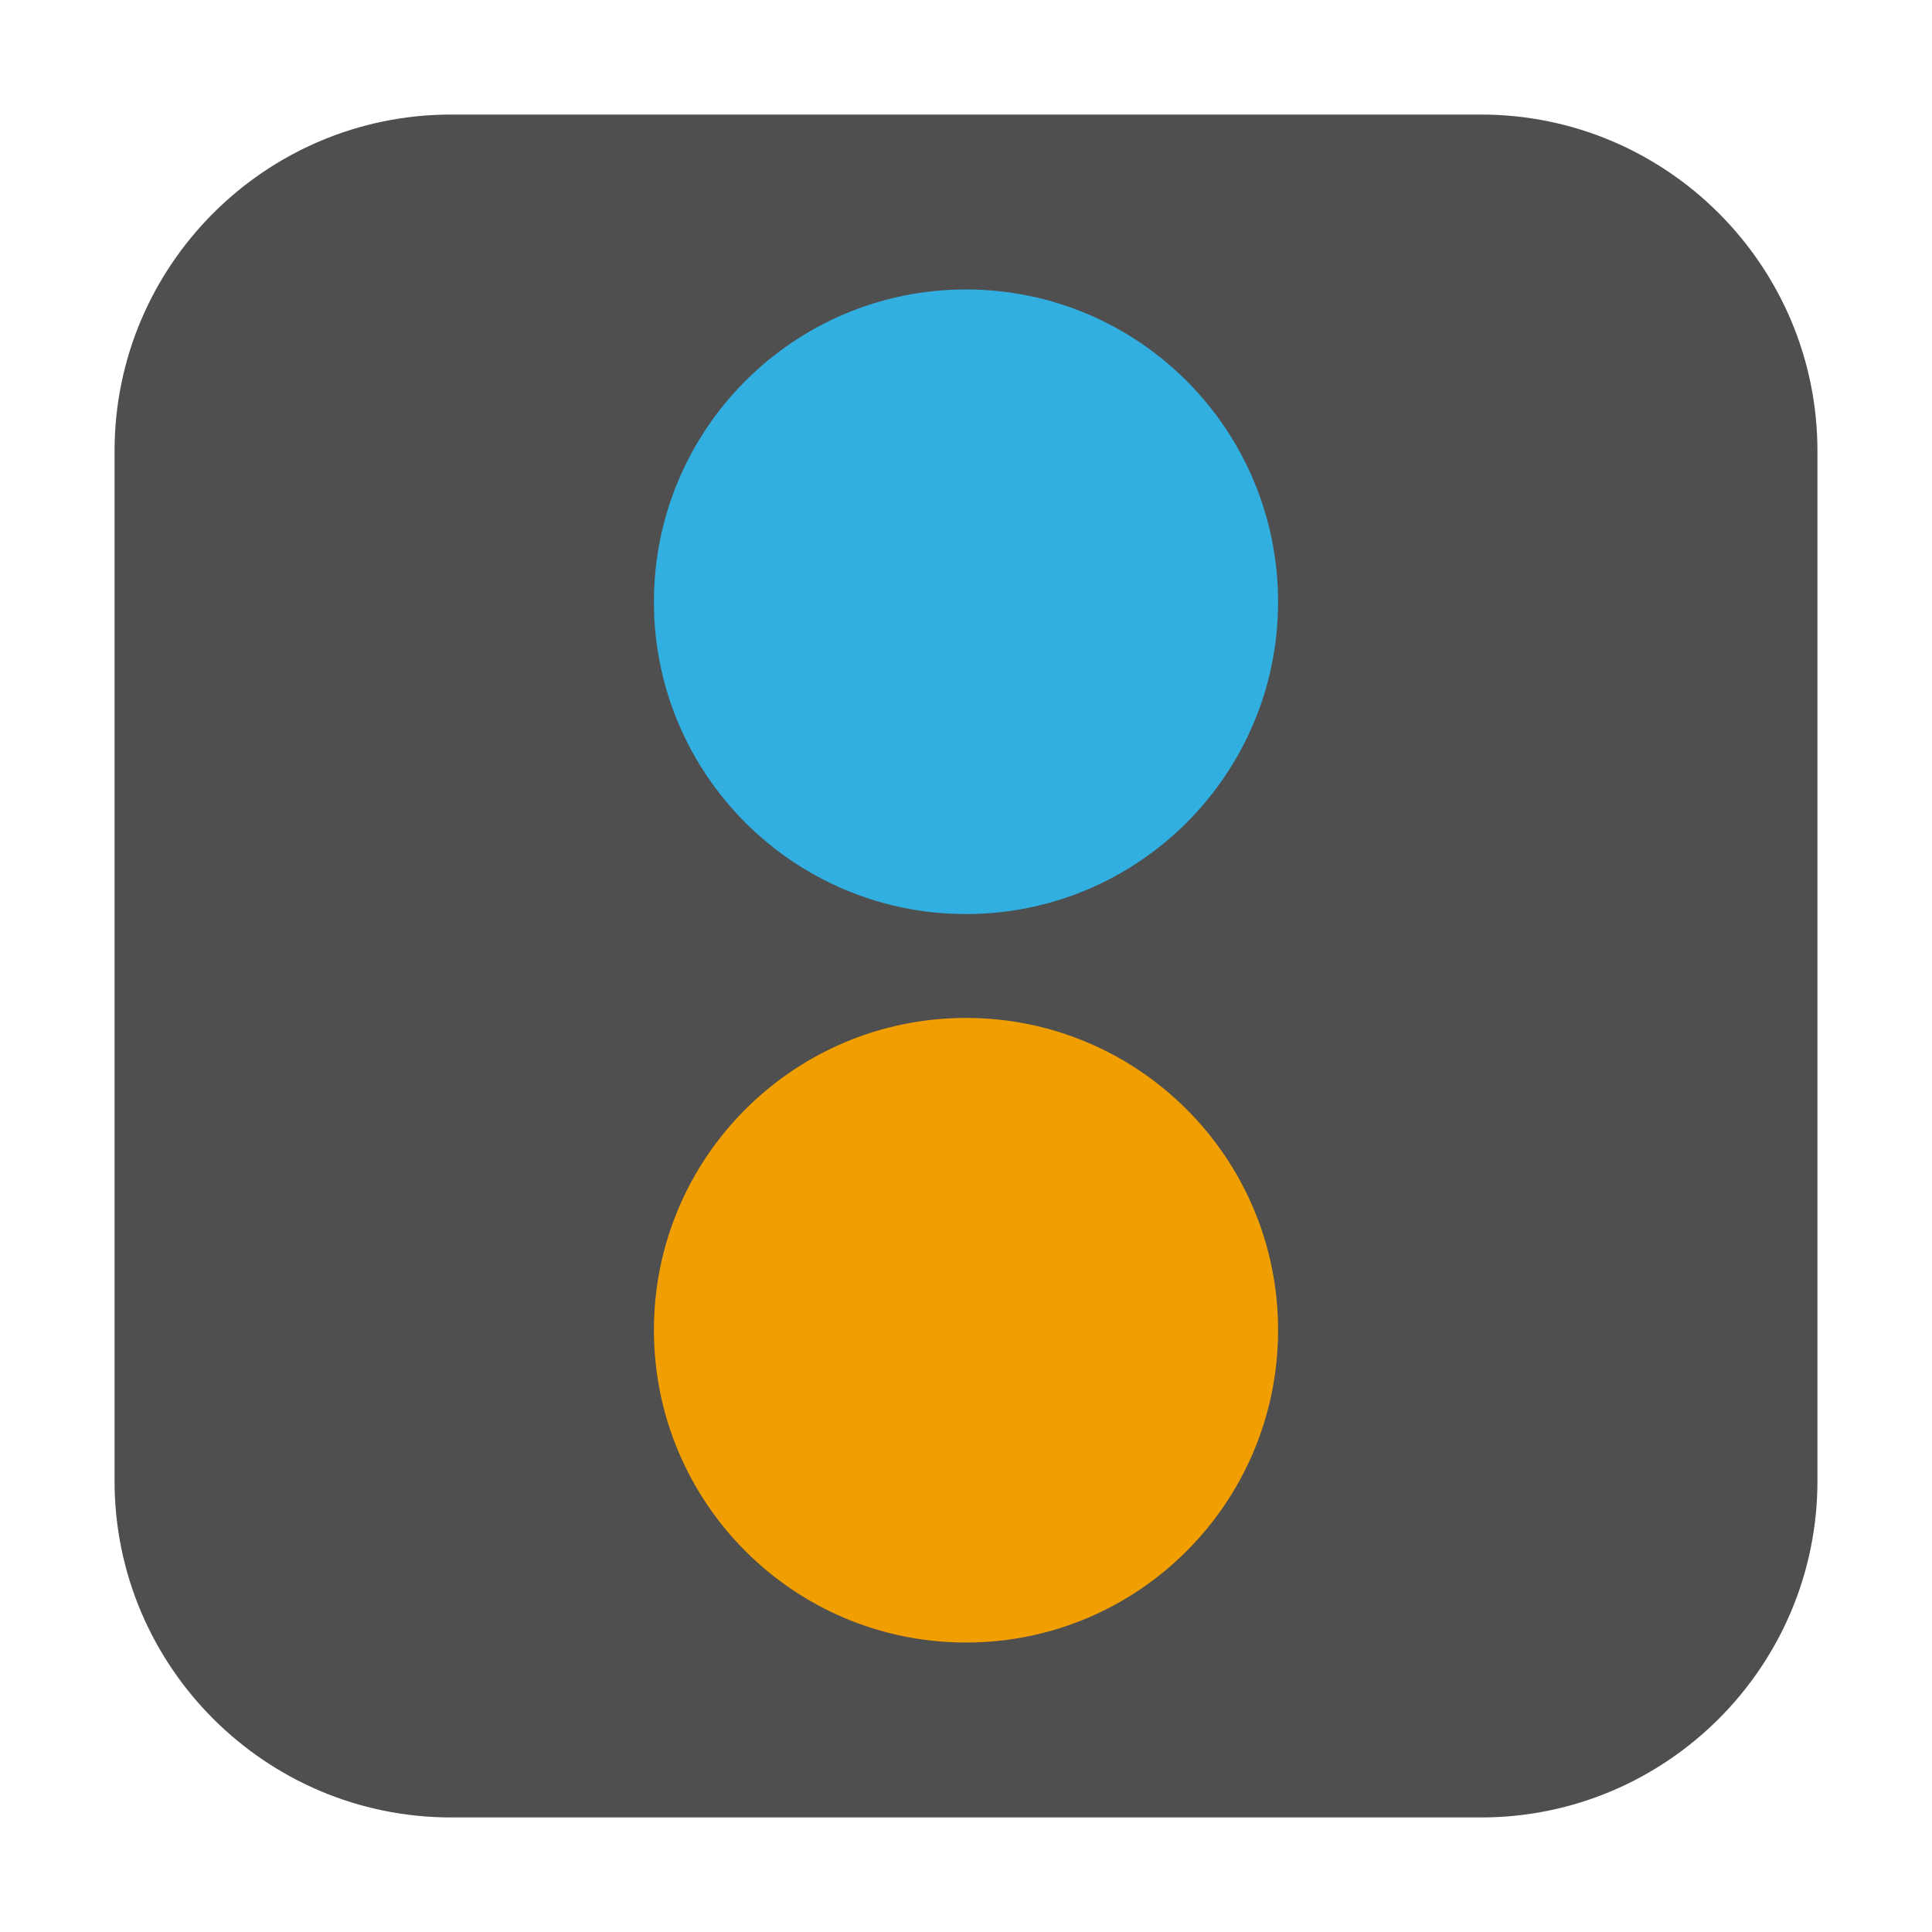 <svg height="17pt" viewBox="0 0 17 17" width="17pt" xmlns="http://www.w3.org/2000/svg"><path d="m3.969 1.008h9.062c1.633 0 2.961 1.328 2.961 2.961v9.062c0 1.633-1.328 2.961-2.961 2.961h-9.062c-1.633 0-2.961-1.328-2.961-2.961v-9.062c0-1.633 1.328-2.961 2.961-2.961zm0 0" fill="#4f4f4f" fill-rule="evenodd"/><path d="m11.246 5.297c0 1.516-1.23 2.746-2.746 2.746s-2.746-1.23-2.746-2.746c0-1.52 1.23-2.75 2.746-2.75s2.746 1.23 2.746 2.75zm0 0" fill="#31afe1"/><path d="m11.246 11.703c0 1.52-1.23 2.75-2.746 2.75s-2.746-1.23-2.746-2.75c0-1.516 1.23-2.746 2.746-2.746s2.746 1.23 2.746 2.746zm0 0" fill="#f19f00"/></svg>